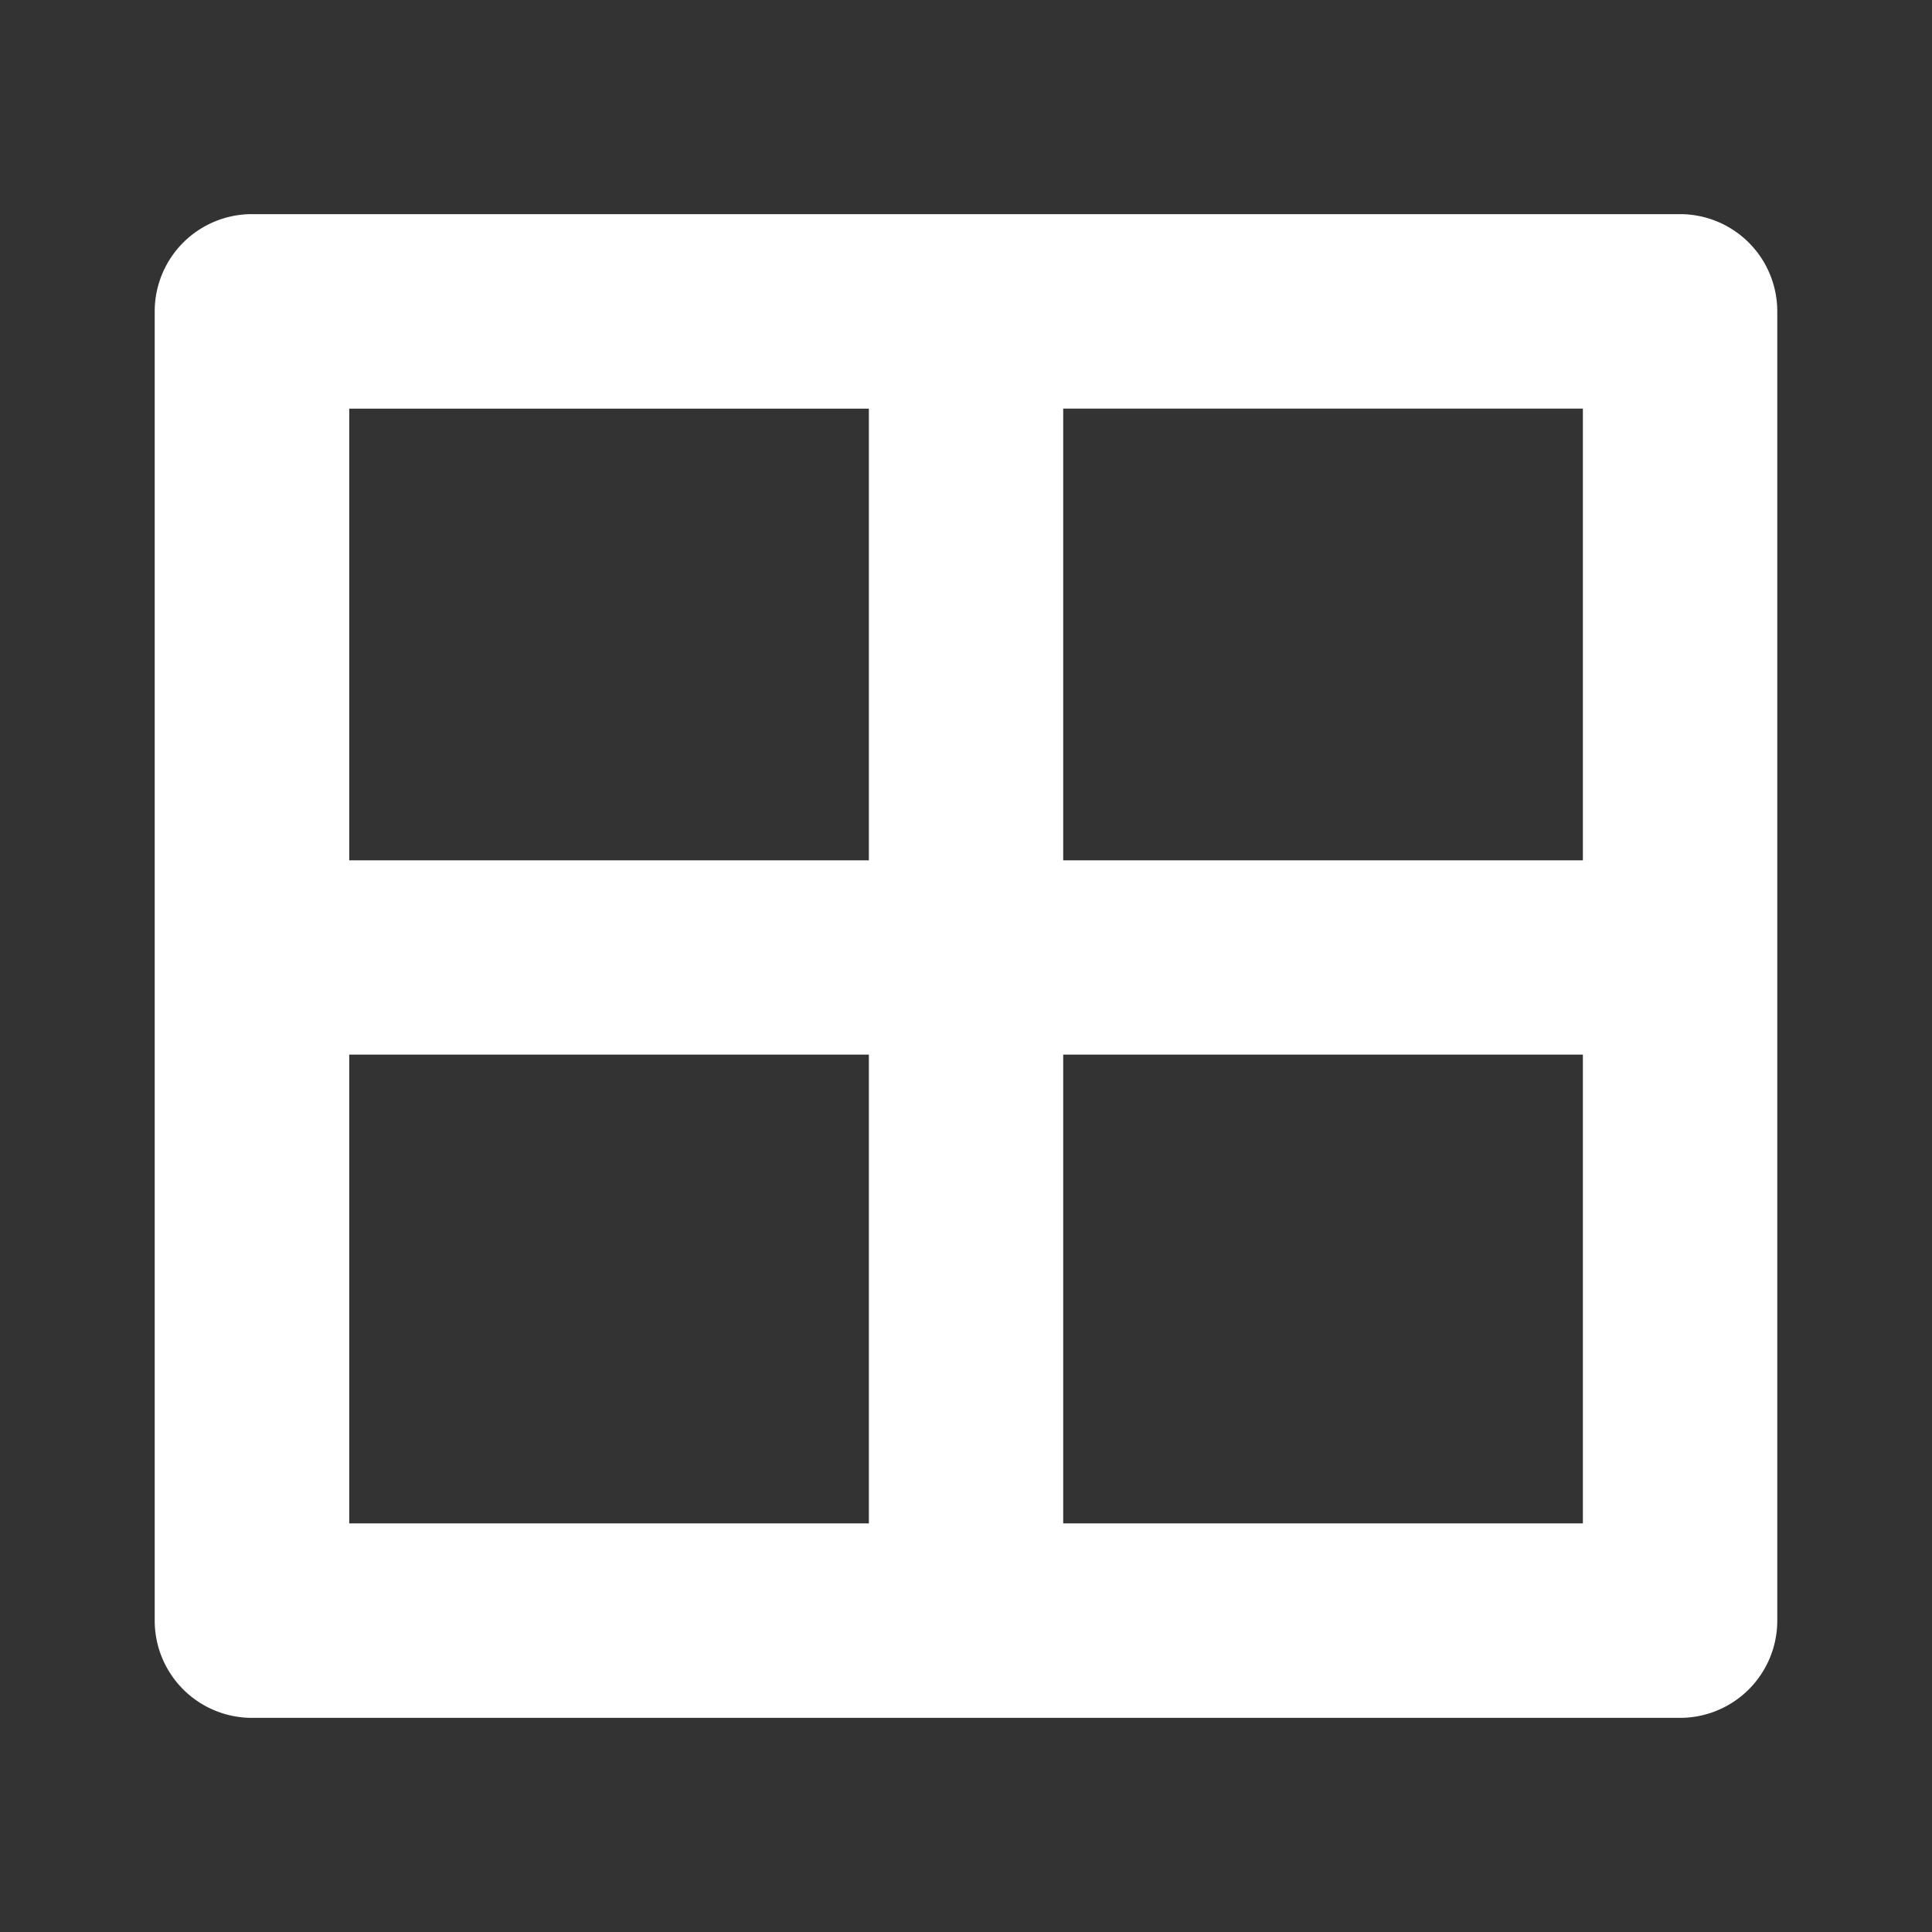 <?xml version="1.0" encoding="UTF-8" standalone="no"?>
<!-- Created with Inkscape (http://www.inkscape.org/) -->

<svg
   xmlns:dc="http://purl.org/dc/elements/1.1/"
   xmlns:cc="http://creativecommons.org/ns#"
   xmlns:rdf="http://www.w3.org/1999/02/22-rdf-syntax-ns#"
   xmlns:svg="http://www.w3.org/2000/svg"
   xmlns="http://www.w3.org/2000/svg"
   xmlns:inkscape="http://www.inkscape.org/namespaces/inkscape"
   version="1.1"
   width="100%"
   height="100%"
   viewBox="0 0 512 512"
   id="svg2">
  <rect x="0" y="0" width="512" height="512" fill="#333333" stroke="none"/>
  <defs
     id="defs4" />
  <path
     d="M 26,0 C 11.603,0 0,11.603 0,26 v 460 c 0,14.397 11.603,26 26,26 h 460 c 14.397,0 26,-11.603 26,-26 V 26 C 512,11.603 500.397,0 486,0 H 26"
     inkscape:connector-curvature="0"
     id="path19"
     style="fill:none" />
  <path
     d="M 26,0 C 11.603,0 0,11.603 0,26 v 460 c 0,14.397 11.603,26 26,26 H 199 C 214.383,438.55 208.774,366.4 185.88,280.94 155.377,167.1 144.51,89.67 173.85,0 H 26.01"
     inkscape:connector-curvature="0"
     id="path21"
     style="fill:none" />
  <g
     id="g65"
     style="line-height:125%;letter-spacing:0;word-spacing:0;font-family:Gentium Book Basic">
  </g>
  <g
     id="g113"
     style="line-height:125%;letter-spacing:0;word-spacing:0;font-family:Gentium Book Basic">
  </g>
  <g
     id="g165"
     style="color:#000000">
    <path
       d="m 66.75,56.75 51.53,51.53 H 92.53 v 25.813 L 41,82.563 v 346.88 l 25.813,25.813 H 66.75 l 56.75,56.75 H 486 c 14.397,0 26,-11.603 26,-26 v -362.5 L 445.25,56.756 H 66.75"
       inkscape:connector-curvature="0"
       id="path167"
       style="opacity:0.0" />
    <path
       d="m 66.746,56.748 a 25.767,25.767 0 0 0 -25.746,25.8 V 429.45 a 25.767,25.767 0 0 0 25.746,25.8 H 445.25 A 25.767,25.767 0 0 0 470.997,429.45 V 82.55 A 25.767,25.767 0 0 0 445.25,56.75 H 66.746 m 25.8,51.55 H 230.26 V 227.99 H 92.55 v -119.7 m 189.21,0 h 137.72 v 119.7 H 281.76 V 108.29 M 92.55,279.48 H 230.26 V 403.71 H 92.55 V 279.48 m 189.21,0 H 419.48 V 403.71 H 281.76 V 279.48"
       inkscape:connector-curvature="0"
       id="path169"
       style="fill:#ffffff" />
  </g>
</svg>
